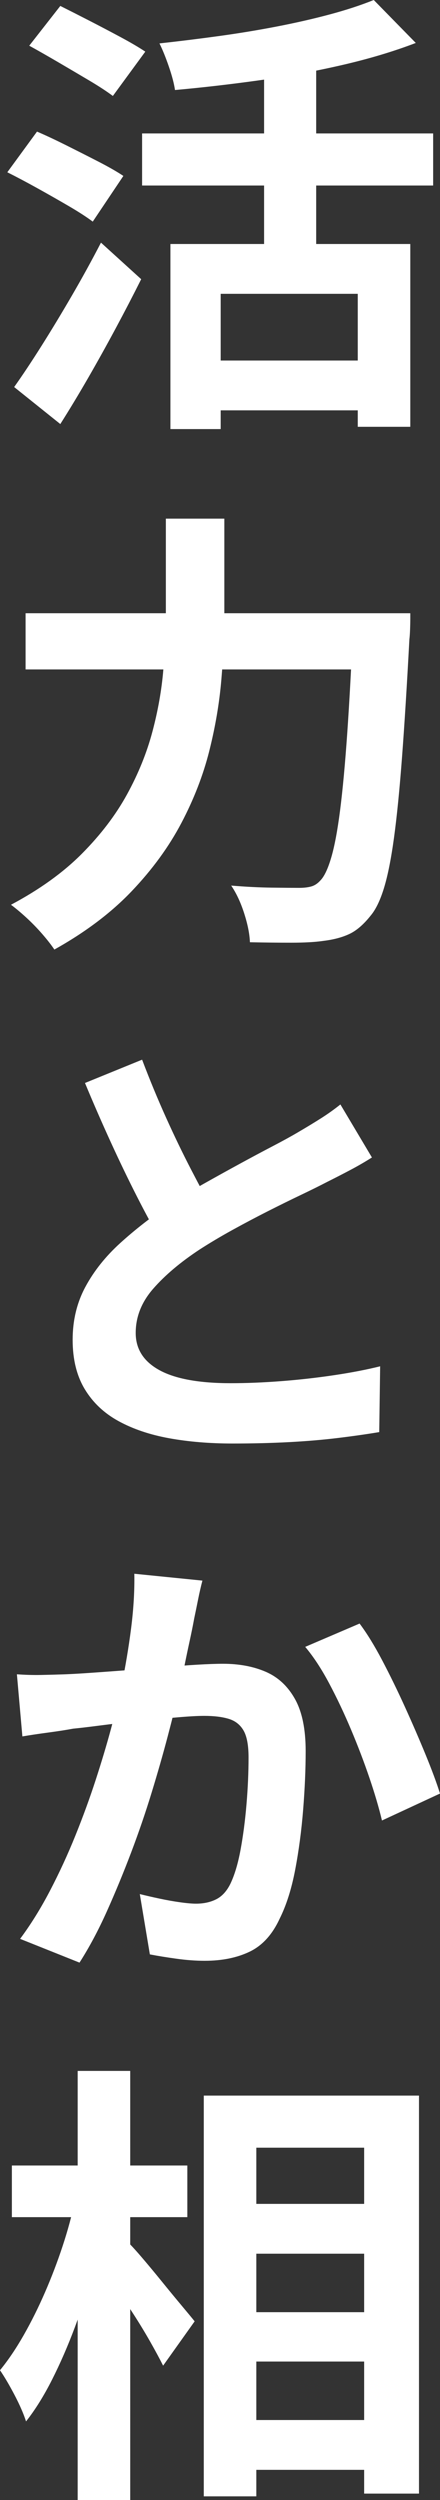 <?xml version="1.0" encoding="UTF-8" standalone="no"?>
<svg
   class="typst-doc"
   viewBox="0 0 42.372 240.724"
   width="42.372pt"
   height="240.724pt"
   version="1.1"
   id="svg15"
   sodipodi:docname="title-vertical.svg"
   xmlns:inkscape="http://www.inkscape.org/namespaces/inkscape"
   xmlns:sodipodi="http://sodipodi.sourceforge.net/DTD/sodipodi-0.dtd"
   xmlns:xlink="http://www.w3.org/1999/xlink"
   xmlns="http://www.w3.org/2000/svg"
   xmlns:svg="http://www.w3.org/2000/svg">
  <rect x="0" y="0" width="42.372" height="240.724" fill="#333333" stroke="none"/>
  <sodipodi:namedview
     id="namedview15"
     pagecolor="#ffffff"
     bordercolor="#000000"
     borderopacity="0.25"
     inkscape:showpageshadow="2"
     inkscape:pageopacity="0.0"
     inkscape:pagecheckerboard="0"
     inkscape:deskcolor="#d1d1d1"
     inkscape:document-units="pt" />
  <g
     id="g11"
     transform="translate(-71.702,-65.718)">
    <g
       transform="translate(70.866,103.118)"
       id="g2">
      <g
         class="typst-text"
         transform="scale(1,-1)"
         id="g1">
        <use
           xlink:href="#gDD71AA2F464ABCB4201582A0E22E8913"
           x="0"
           fill="#ffffff"
           id="use1" />
      </g>
    </g>
    <g
       transform="translate(70.866,152.97)"
       id="g4">
      <g
         class="typst-text"
         transform="scale(1,-1)"
         id="g3">
        <use
           xlink:href="#gA4F754E5F7A95D81A047855836215191"
           x="0"
           fill="#ffffff"
           id="use2" />
      </g>
    </g>
    <g
       transform="translate(70.866,202.822)"
       id="g6">
      <g
         class="typst-text"
         transform="scale(1,-1)"
         id="g5">
        <use
           xlink:href="#g9CCC414A068C8CC8EA6AC3BA437ACAE1"
           x="0"
           fill="#ffffff"
           id="use4" />
      </g>
    </g>
    <g
       transform="translate(70.866,252.674)"
       id="g8">
      <g
         class="typst-text"
         transform="scale(1,-1)"
         id="g7">
        <use
           xlink:href="#g49BE57AB6949B9F5CB9DE289DC1FE4DD"
           x="0"
           fill="#ffffff"
           id="use6" />
      </g>
    </g>
    <g
       transform="translate(70.866,302.526)"
       id="g10">
      <g
         class="typst-text"
         transform="scale(1,-1)"
         id="g9">
        <use
           xlink:href="#gE0548AEDCC7FDD57FB86496C675A0E02"
           x="0"
           fill="#ffffff"
           id="use8" />
      </g>
    </g>
  </g>
  <defs
     id="glyph">
    <symbol
       id="gDD71AA2F464ABCB4201582A0E22E8913"
       overflow="visible">
      <path
         d="m 17.248,13.904 h 23.1 v -17.6 h -5.06 V 9.108 h -13.2 V -3.916 h -4.84 z m 19.58,23.496 4.048,-4.136 q -3.212,-1.232 -7.128,-2.134 -3.916,-0.902 -8.03,-1.474 -4.114,-0.572 -8.03,-0.924 -0.132,0.924 -0.594,2.266 -0.462,1.342 -0.902,2.222 2.816,0.308 5.698,0.704 2.882,0.396 5.61,0.924 2.728,0.528 5.104,1.166 2.376,0.638 4.224,1.386 z m -10.56,-4.972 h 5.016 V 11.132 H 26.268 Z M 14.52,24.552 H 42.548 V 19.536 H 14.52 Z M 20.724,2.684 H 37.4 V -2.112 H 20.724 Z M 3.652,33 6.644,36.828 q 1.232,-0.616 2.772,-1.408 1.54,-0.792 3.014,-1.584 1.474,-0.792 2.398,-1.408 L 11.704,28.16 Q 10.824,28.82 9.416,29.656 8.008,30.492 6.468,31.394 4.928,32.296 3.652,33 Z M 1.54,20.812 4.4,24.728 Q 5.632,24.2 7.216,23.408 8.8,22.616 10.296,21.846 q 1.496,-0.77 2.42,-1.386 l -2.948,-4.4 q -0.88,0.66 -2.31,1.496 -1.43,0.836 -3.014,1.716 -1.584,0.88 -2.904,1.54 z M 2.2,0.132 q 1.188,1.672 2.618,3.938 1.43,2.266 2.926,4.84 1.496,2.574 2.816,5.126 L 14.432,10.516 Q 13.288,8.228 11.99,5.808 10.692,3.388 9.35,1.056 8.008,-1.276 6.644,-3.432 Z"
         id="path11" />
    </symbol>
    <symbol
       id="gA4F754E5F7A95D81A047855836215191"
       overflow="visible">
      <path
         d="M 3.3,28.204 H 37.048 V 22.792 H 3.3 Z m 31.548,0 h 5.5 q 0,0 0,-0.484 0,-0.484 -0.022,-1.078 Q 40.304,26.048 40.26,25.696 39.908,19.096 39.556,14.41 39.204,9.724 38.786,6.644 38.368,3.564 37.818,1.76 37.268,-0.044 36.52,-0.924 35.508,-2.2 34.474,-2.684 33.44,-3.168 31.988,-3.344 30.8,-3.52 28.864,-3.52 q -1.936,0 -3.96,0.044 -0.044,1.188 -0.55,2.772 Q 23.848,0.88 23.1,1.98 25.212,1.804 26.994,1.782 28.776,1.76 29.656,1.76 q 0.66,0 1.144,0.132 0.484,0.132 0.88,0.572 0.572,0.572 1.056,2.222 0.484,1.65 0.858,4.598 0.374,2.948 0.682,7.37 0.308,4.422 0.572,10.494 z m -18.04,9.108 h 5.632 v -9.108 q 0,-2.992 -0.286,-6.38 Q 21.868,18.436 20.988,14.938 20.108,11.44 18.304,8.008 16.5,4.576 13.53,1.452 10.56,-1.672 6.072,-4.18 5.632,-3.52 4.906,-2.684 4.18,-1.848 3.366,-1.1 2.552,-0.352 1.892,0.132 q 4.136,2.2 6.842,4.928 2.706,2.728 4.334,5.698 1.628,2.97 2.442,6.028 0.814,3.058 1.056,5.984 0.242,2.926 0.242,5.434 z"
         id="path12" />
    </symbol>
    <symbol
       id="g9CCC414A068C8CC8EA6AC3BA437ACAE1"
       overflow="visible">
      <path
         d="m 36.652,25.652 q -0.968,-0.616 -2.046,-1.188 -1.078,-0.572 -2.31,-1.188 -1.012,-0.528 -2.486,-1.232 -1.474,-0.704 -3.168,-1.562 -1.694,-0.858 -3.41,-1.804 -1.716,-0.946 -3.212,-1.914 -2.728,-1.804 -4.422,-3.74 -1.694,-1.936 -1.694,-4.268 0,-2.332 2.288,-3.586 2.288,-1.254 6.864,-1.254 2.288,0 4.862,0.198 2.574,0.198 5.082,0.572 2.508,0.374 4.444,0.858 L 37.356,-0.792 Q 35.508,-1.1 33.33,-1.364 31.152,-1.628 28.622,-1.76 q -2.53,-0.132 -5.39,-0.132 -3.3,0 -6.094,0.506 -2.794,0.506 -4.884,1.65 Q 10.164,1.408 8.998,3.344 7.832,5.28 7.832,8.096 q 0,2.816 1.232,5.104 1.232,2.288 3.366,4.224 2.134,1.936 4.686,3.652 1.584,1.056 3.344,2.046 1.76,0.99 3.454,1.914 1.694,0.924 3.168,1.694 1.474,0.77 2.442,1.342 1.276,0.748 2.244,1.364 Q 32.736,30.052 33.616,30.756 Z M 14.52,35.068 q 1.1,-2.904 2.31,-5.588 1.21,-2.684 2.42,-5.016 1.21,-2.332 2.222,-4.18 L 16.5,17.336 q -1.188,2.024 -2.464,4.532 -1.276,2.508 -2.552,5.302 -1.276,2.794 -2.464,5.654 z"
         id="path13" />
    </symbol>
    <symbol
       id="g49BE57AB6949B9F5CB9DE289DC1FE4DD"
       overflow="visible">
      <path
         d="M 20.328,34.76 Q 20.108,33.924 19.91,32.934 19.712,31.944 19.536,31.108 19.36,30.14 19.096,28.93 18.832,27.72 18.59,26.51 18.348,25.3 18.084,24.156 q -0.44,-1.892 -1.1,-4.4 -0.66,-2.508 -1.54,-5.39 Q 14.564,11.484 13.464,8.58 12.364,5.676 11.132,2.926 9.9,0.176 8.492,-2.024 l -5.72,2.288 q 1.54,2.068 2.882,4.642 1.342,2.574 2.442,5.302 1.1,2.728 1.958,5.368 0.858,2.64 1.474,4.928 0.616,2.288 0.968,3.916 0.616,2.992 0.968,5.764 0.352,2.772 0.308,5.236 z m 15.136,-4.136 q 1.056,-1.408 2.178,-3.542 1.122,-2.134 2.2,-4.51 1.078,-2.376 1.98,-4.576 0.902,-2.2 1.386,-3.74 L 37.62,11.66 q -0.44,1.848 -1.21,4.114 -0.77,2.266 -1.76,4.62 -0.99,2.354 -2.112,4.466 -1.122,2.112 -2.31,3.52 z m -33,-4.884 q 1.188,-0.088 2.332,-0.066 1.144,0.022 2.376,0.066 1.056,0.044 2.618,0.154 1.562,0.11 3.3,0.242 1.738,0.132 3.498,0.286 1.76,0.154 3.256,0.242 1.496,0.088 2.464,0.088 2.332,0 4.114,-0.77 1.782,-0.77 2.816,-2.618 Q 30.272,21.516 30.272,18.348 30.272,15.752 30.03,12.716 29.788,9.68 29.26,6.908 28.732,4.136 27.764,2.2 q -1.056,-2.288 -2.882,-3.168 -1.826,-0.88 -4.334,-0.88 -1.276,0 -2.706,0.198 -1.43,0.198 -2.574,0.418 L 14.3,4.576 q 0.88,-0.22 1.914,-0.44 1.034,-0.22 1.98,-0.352 0.946,-0.132 1.518,-0.132 1.1,0 1.936,0.418 0.836,0.418 1.364,1.474 0.616,1.276 0.99,3.3 0.374,2.024 0.572,4.378 0.198,2.354 0.198,4.51 0,1.76 -0.484,2.596 -0.484,0.836 -1.43,1.122 -0.946,0.286 -2.354,0.286 -0.968,0 -2.706,-0.154 Q 16.06,21.428 14.124,21.23 12.188,21.032 10.494,20.812 8.8,20.592 7.876,20.504 6.952,20.328 5.478,20.13 4.004,19.932 2.992,19.756 Z"
         id="path14" />
    </symbol>
    <symbol
       id="gE0548AEDCC7FDD57FB86496C675A0E02"
       overflow="visible">
      <path
         d="M 22.968,24.596 H 38.72 V 19.8 H 22.968 Z m 0,-10.428 H 38.72 V 9.416 H 22.968 Z m 0,-10.384 H 38.72 V -1.012 H 22.968 Z M 20.46,35.024 H 41.184 V -3.3 h -5.28 V 30.008 H 25.52 V -3.564 H 20.46 Z M 1.98,28.292 H 18.876 V 23.32 H 1.98 Z M 8.316,37.4 h 5.06 V -3.916 H 8.316 Z M 8.052,24.904 11.176,23.804 Q 10.648,21.12 9.856,18.282 9.064,15.444 8.052,12.738 7.04,10.032 5.852,7.678 4.664,5.324 3.344,3.652 2.992,4.752 2.244,6.182 1.496,7.612 0.836,8.58 2.024,10.032 3.124,11.968 q 1.1,1.936 2.046,4.114 0.946,2.178 1.694,4.444 0.748,2.266 1.188,4.378 z m 4.972,-3.872 q 0.484,-0.44 1.408,-1.518 0.924,-1.078 1.958,-2.354 1.034,-1.276 1.936,-2.354 0.902,-1.078 1.254,-1.518 L 16.544,9.02 Q 16.06,9.988 15.312,11.308 q -0.748,1.32 -1.628,2.684 -0.88,1.364 -1.694,2.596 -0.814,1.232 -1.386,2.068 z"
         id="path15" />
    </symbol>
  </defs>
</svg>
